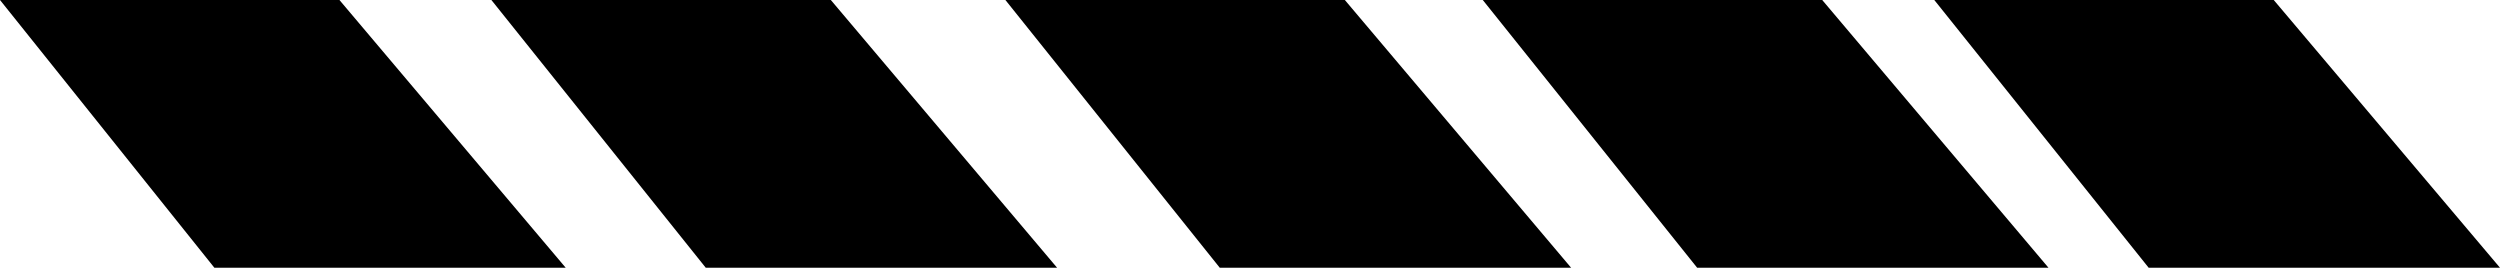 <svg xmlns="http://www.w3.org/2000/svg" width="2319.969" height="248.459" viewBox="0 0 2319.969 248.459"><g transform="translate(194.069 -372.398)"><path d="M261.931,12574.4h315L786.9,12822.857H460.867Z" transform="translate(0 -12202)"/><path d="M261.931,12574.4h315L786.9,12822.857H460.867Z" transform="translate(-456 -12202)"/><path d="M261.931,12574.4h315L786.9,12822.857H460.867Z" transform="translate(477 -12202)"/><path d="M261.931,12574.4h315L786.9,12822.857H460.867Z" transform="translate(920 -12202)"/><path d="M261.931,12574.4h315L786.9,12822.857H460.867Z" transform="translate(1339 -12202)"/></g></svg>